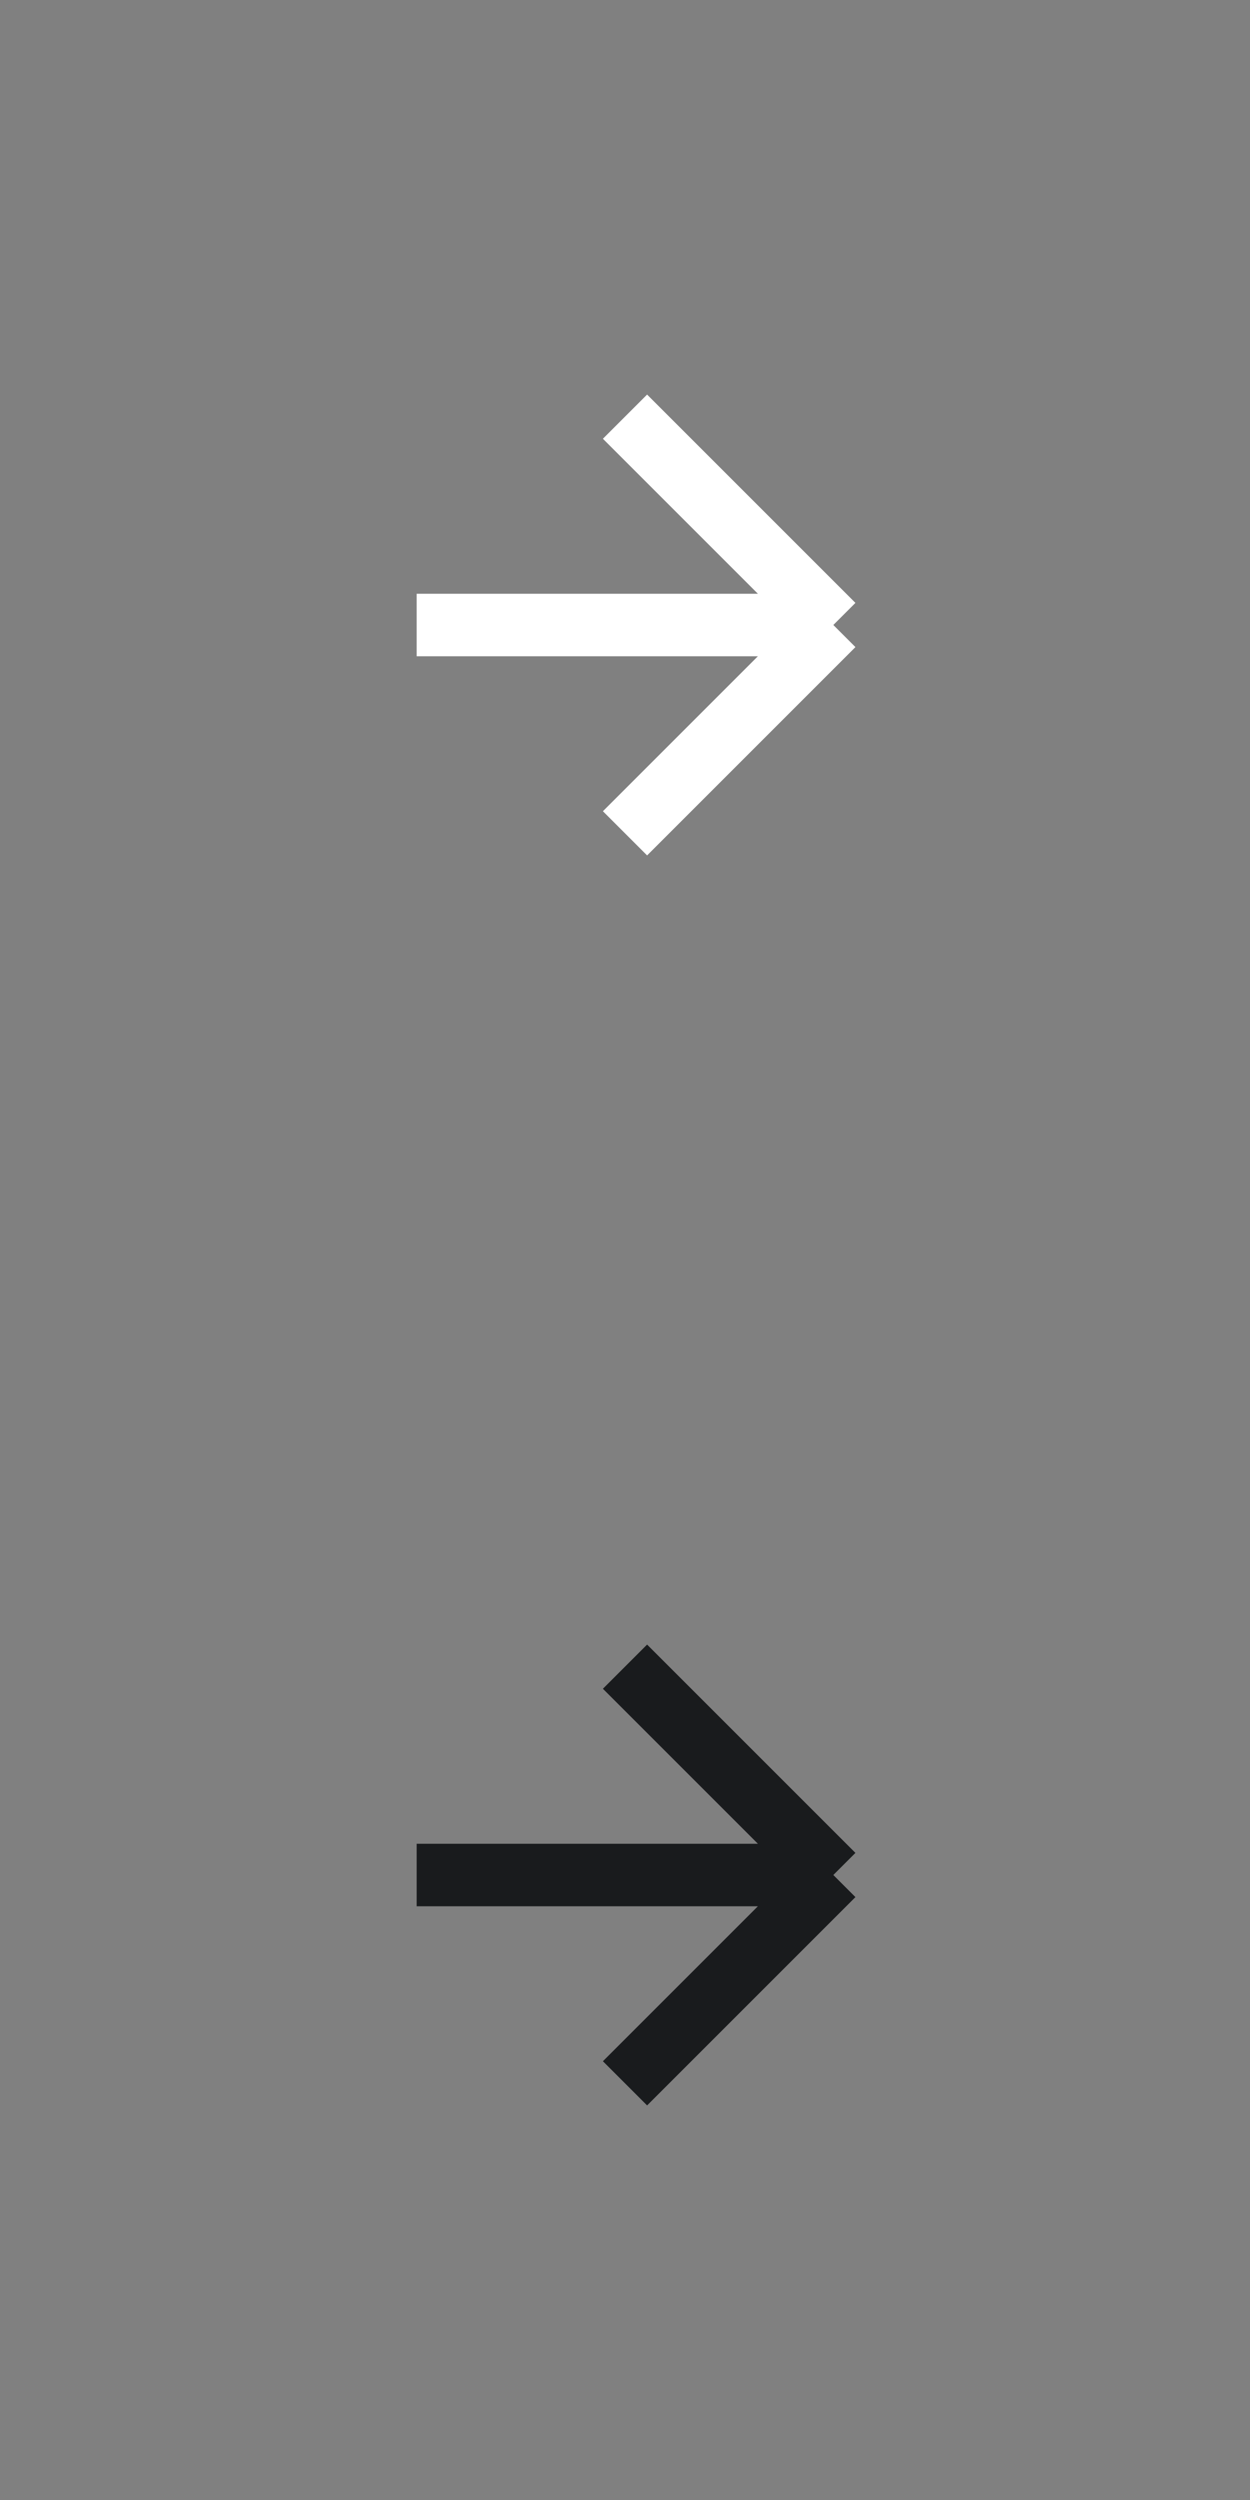 <svg width="24" height="48" fill="none" xmlns="http://www.w3.org/2000/svg"><rect width="100%" height="100%" fill="#808080" stroke="none"/><path d="M12 8l4 4m0 0l-4 4m4-4H8" stroke="#fff" stroke-width="1.2"/><path d="M12 32l4 4m0 0l-4 4m4-4H8" stroke="#191B1D" stroke-width="1.2"/></svg>
